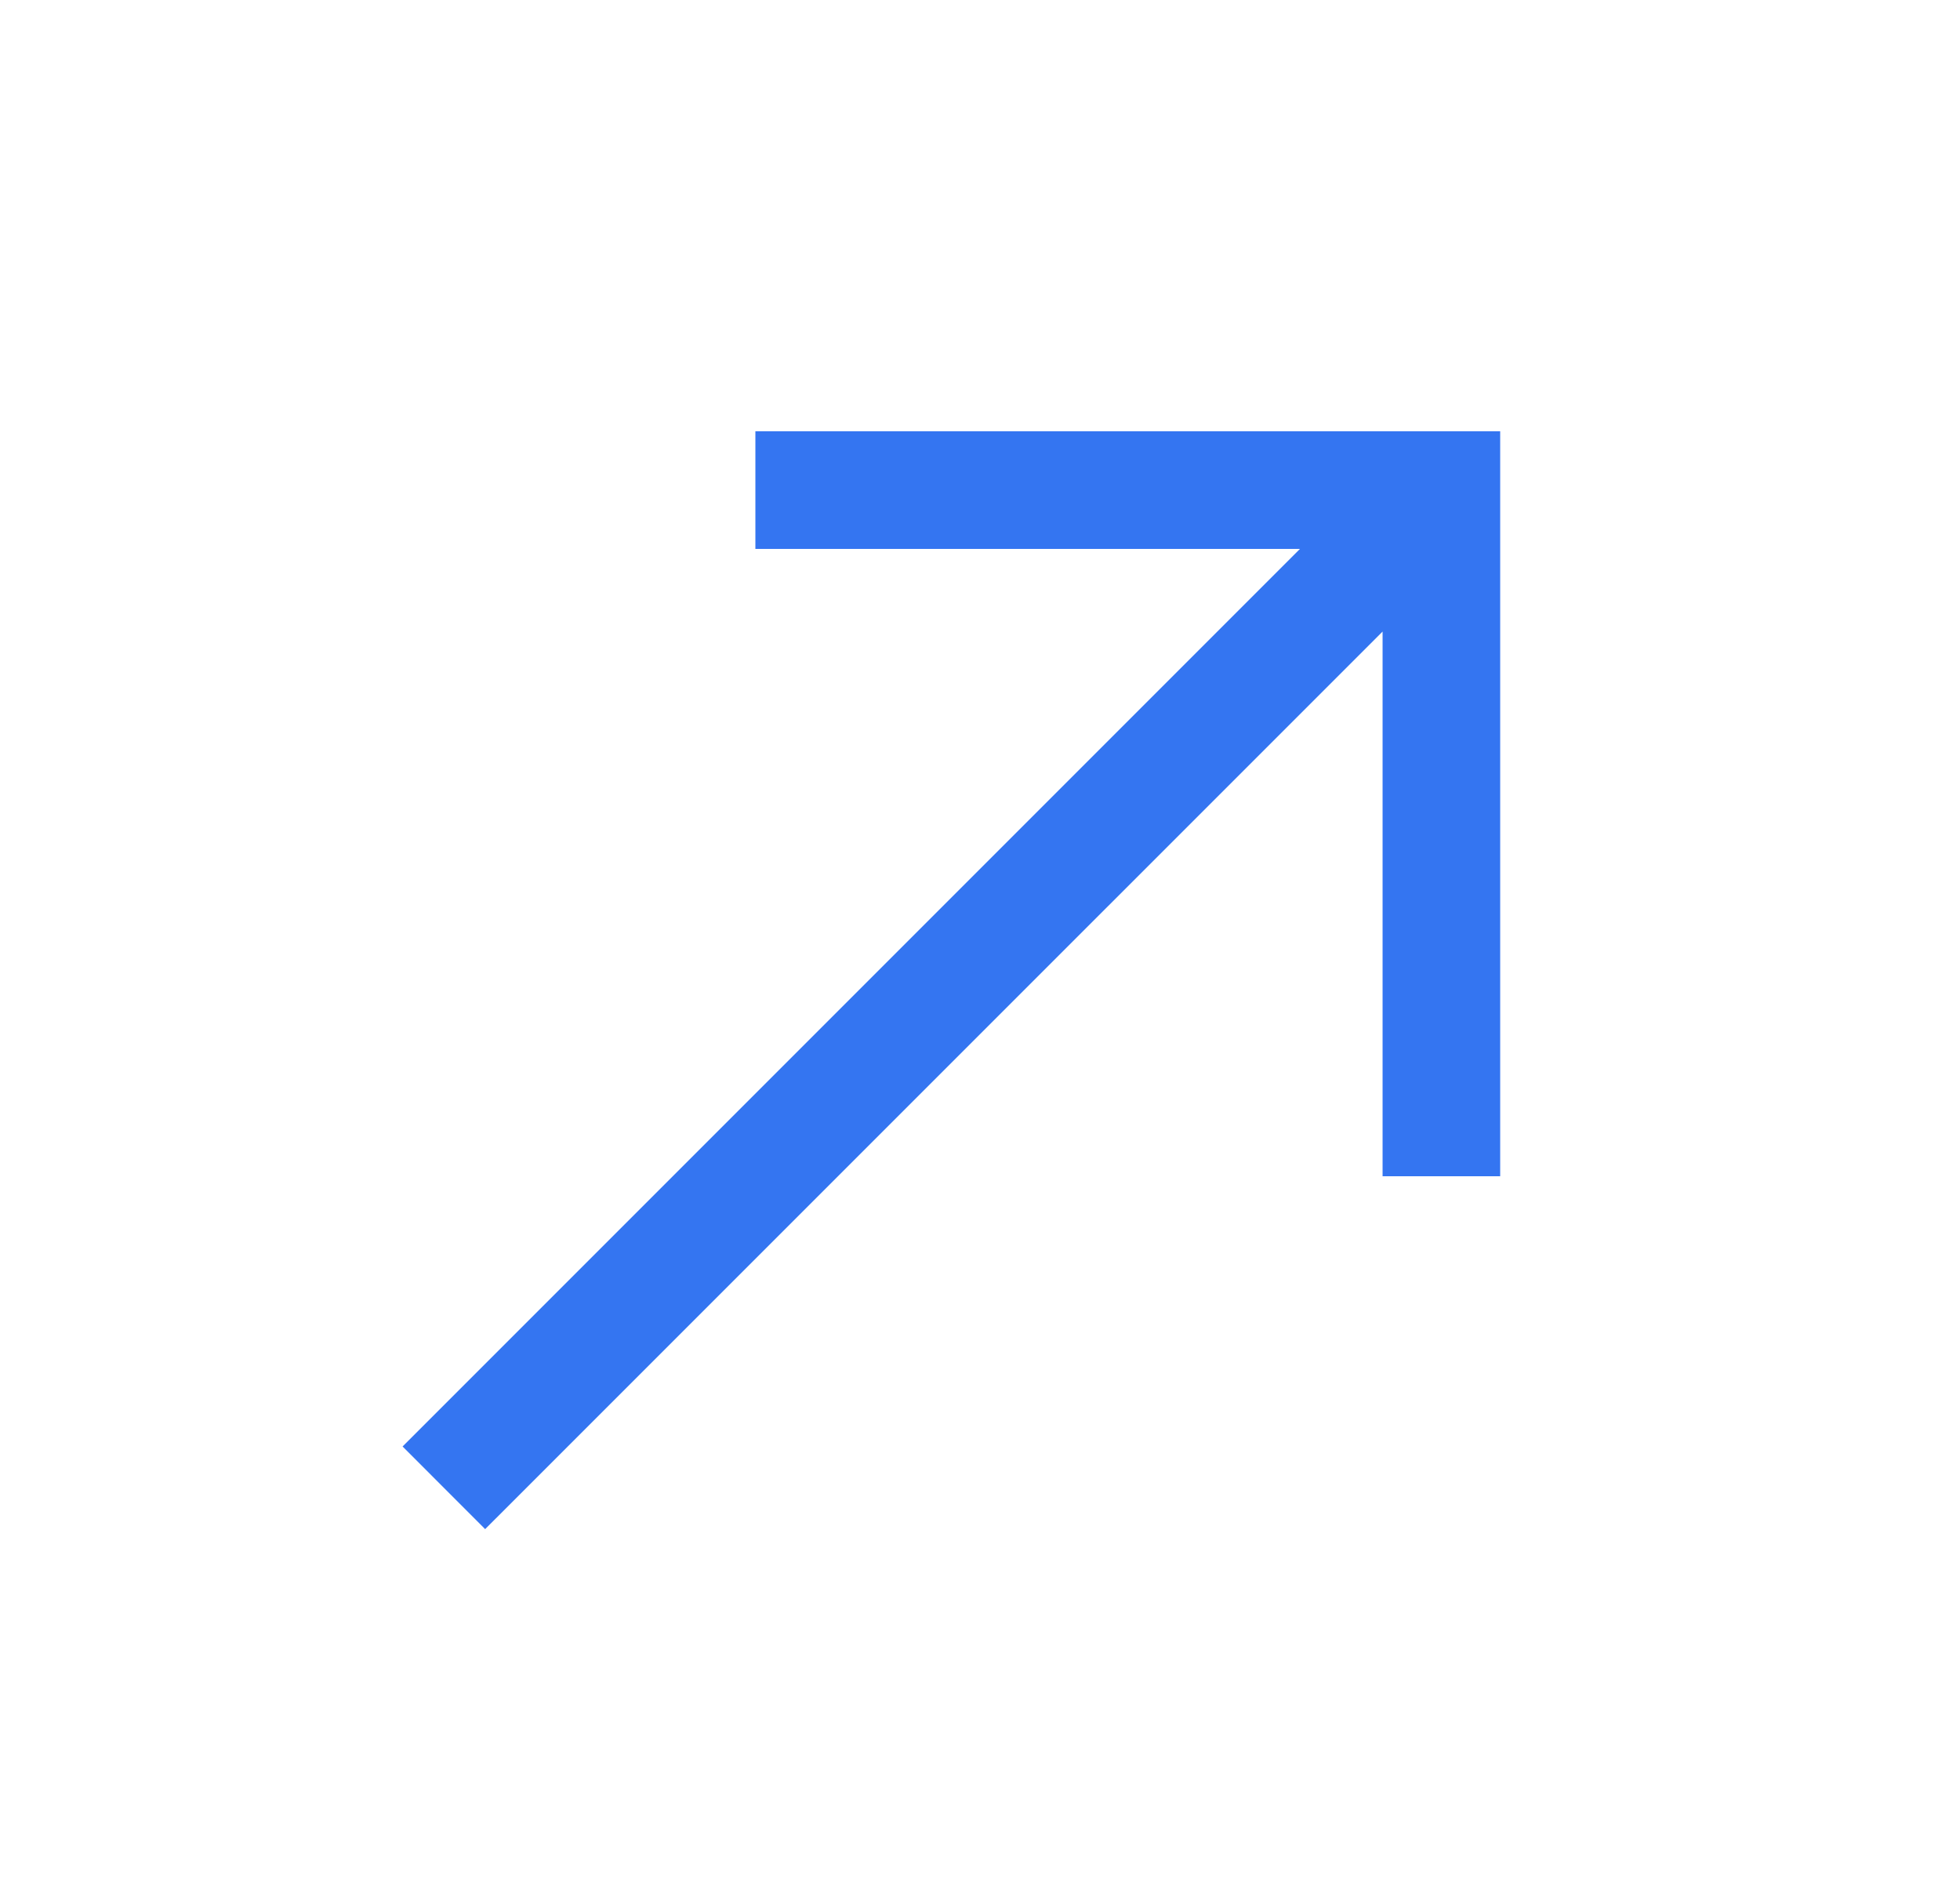 <svg width="25" height="24" viewBox="0 0 25 24" fill="none" xmlns="http://www.w3.org/2000/svg">
<mask id="mask0_522_5228" style="mask-type:alpha" maskUnits="userSpaceOnUse" x="0" y="0" width="25" height="24">
<rect x="0.635" width="24" height="24" fill="#D9D9D9"/>
</mask>
<g mask="url(#mask0_522_5228)">
<path d="M6.188 19.5L5.135 18.446L16.581 7H9.635V5.5H19.135V15H17.635V8.054L6.188 19.5Z" fill="#3475F1"/>
</g>
</svg>
